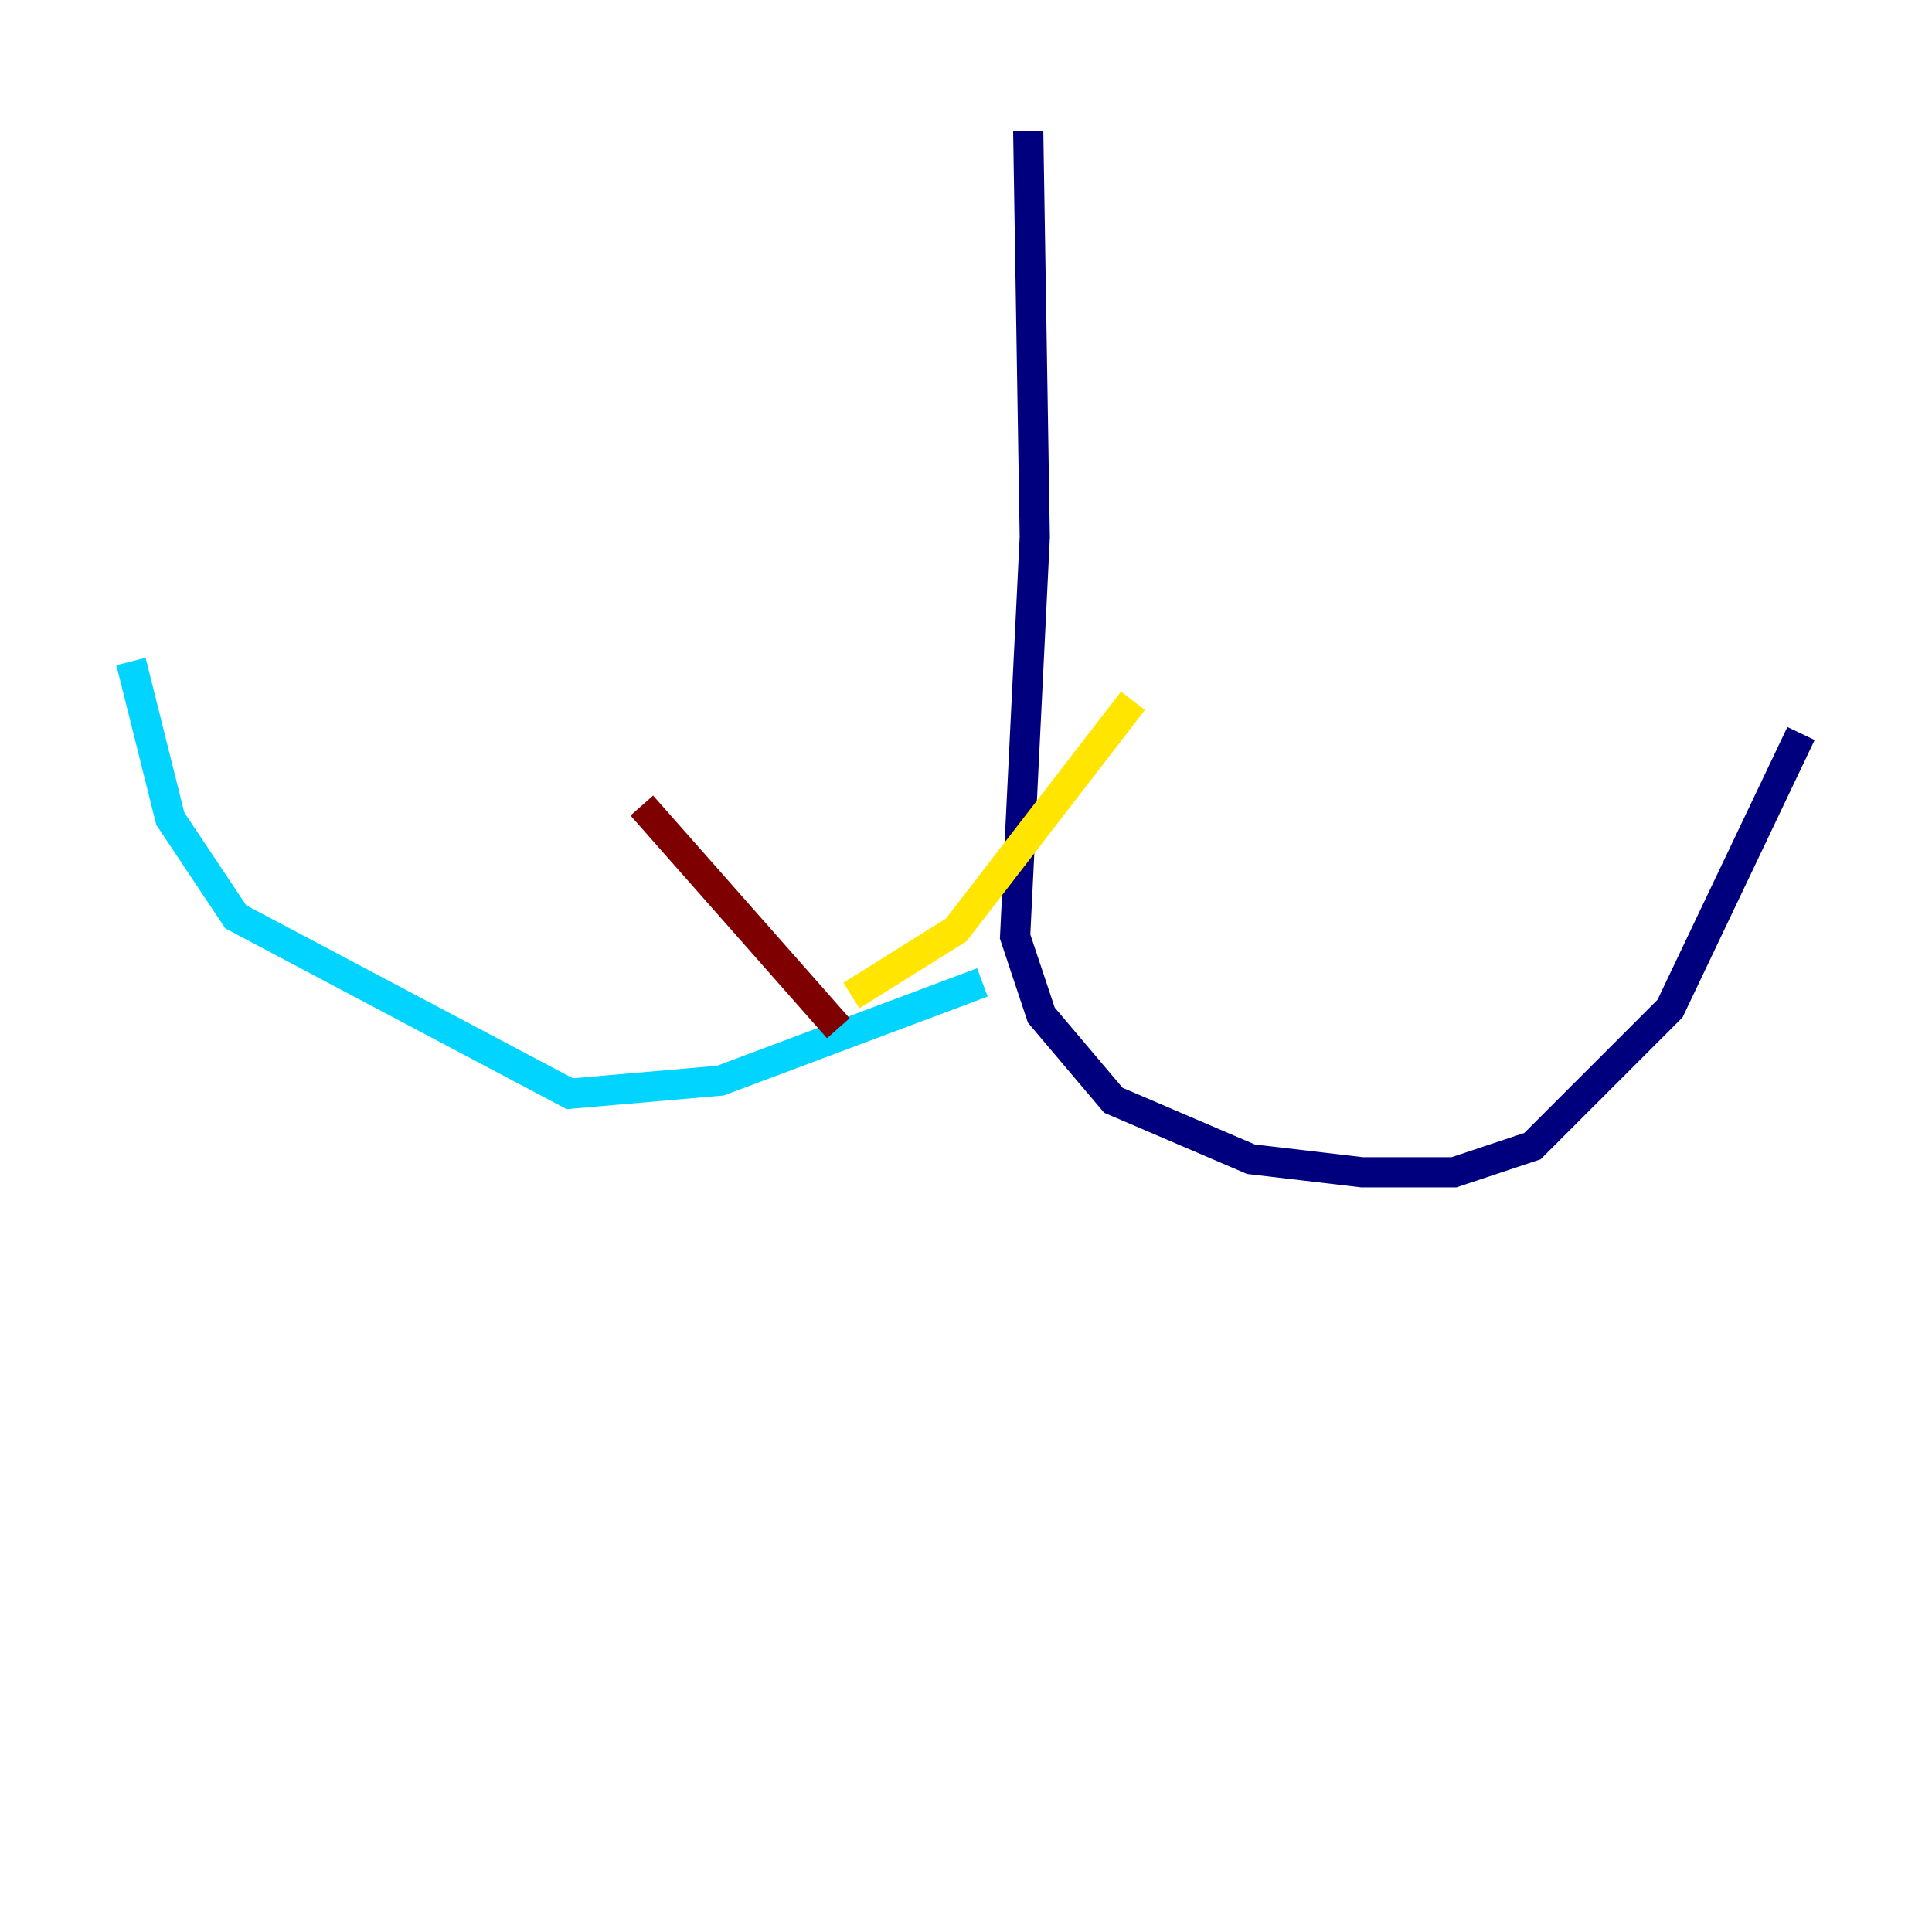 <?xml version="1.0" encoding="utf-8" ?>
<svg baseProfile="tiny" height="128" version="1.2" viewBox="0,0,128,128" width="128" xmlns="http://www.w3.org/2000/svg" xmlns:ev="http://www.w3.org/2001/xml-events" xmlns:xlink="http://www.w3.org/1999/xlink"><defs /><polyline fill="none" points="68.122,8.678 68.556,35.58 67.254,62.047 68.99,67.254 73.763,72.895 82.875,76.8 90.251,77.668 96.325,77.668 101.532,75.932 110.644,66.82 119.322,48.597" stroke="#00007f" stroke-width="2" /><polyline fill="none" points="65.085,65.085 47.729,71.593 37.749,72.461 15.62,60.746 11.281,54.237 8.678,43.824" stroke="#00d4ff" stroke-width="2" /><polyline fill="none" points="56.407,65.953 63.349,61.614 75.064,46.427" stroke="#ffe500" stroke-width="2" /><polyline fill="none" points="55.539,68.122 42.522,53.37" stroke="#7f0000" stroke-width="2" /></svg>